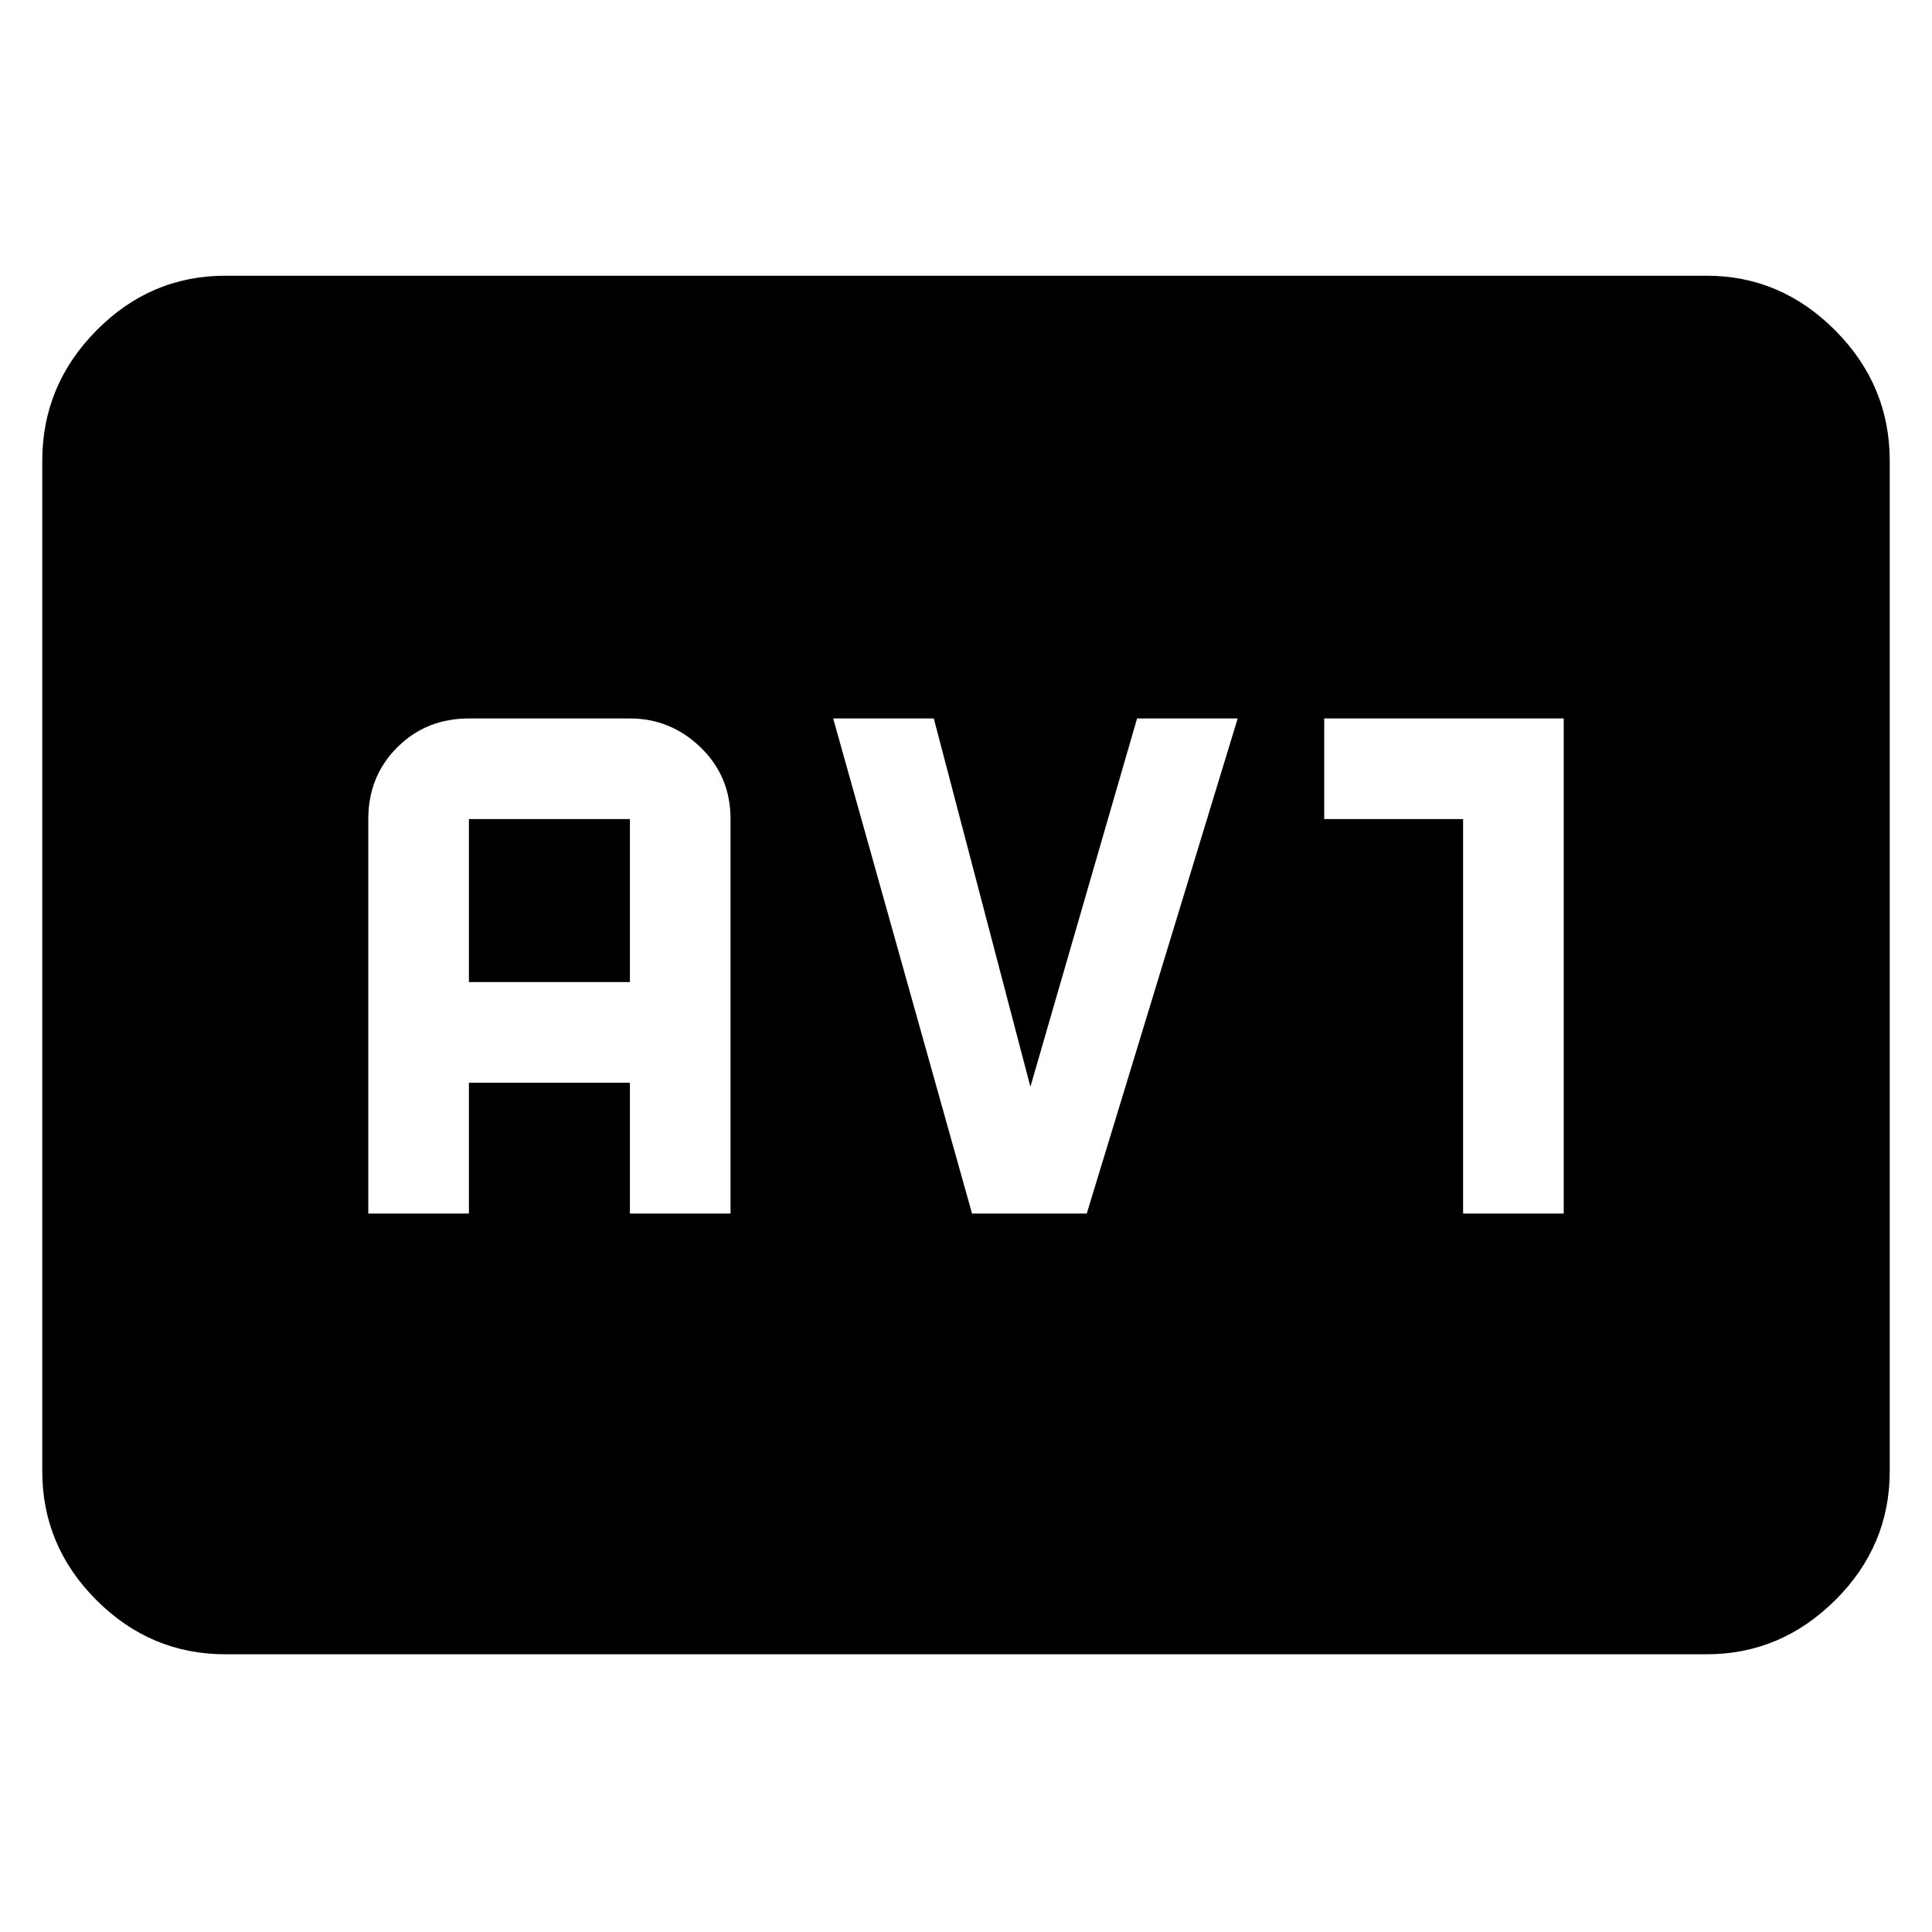 <svg xmlns="http://www.w3.org/2000/svg" height="48" viewBox="0 -960 960 960" width="48"><path d="M112-138q-37.18 0-64.09-26.91Q21-191.82 21-229v-502q0-37.59 26.91-64.79Q74.82-823 112-823h736q36.88 0 63.94 27.21Q939-768.59 939-731v502q0 37.18-27.06 64.09Q884.88-138 848-138H112Zm71-219h50v-65h80v65h50v-196q0-21.25-14.87-35.63Q333.25-603 313-603h-80q-21.25 0-35.62 14.37Q183-574.25 183-553v196Zm50-115v-81h80v81h-80Zm250 115h57l75-246h-50l-53 183-48-183h-50l69 246Zm244 0h50v-246H658v50h69v196Z"/></svg>